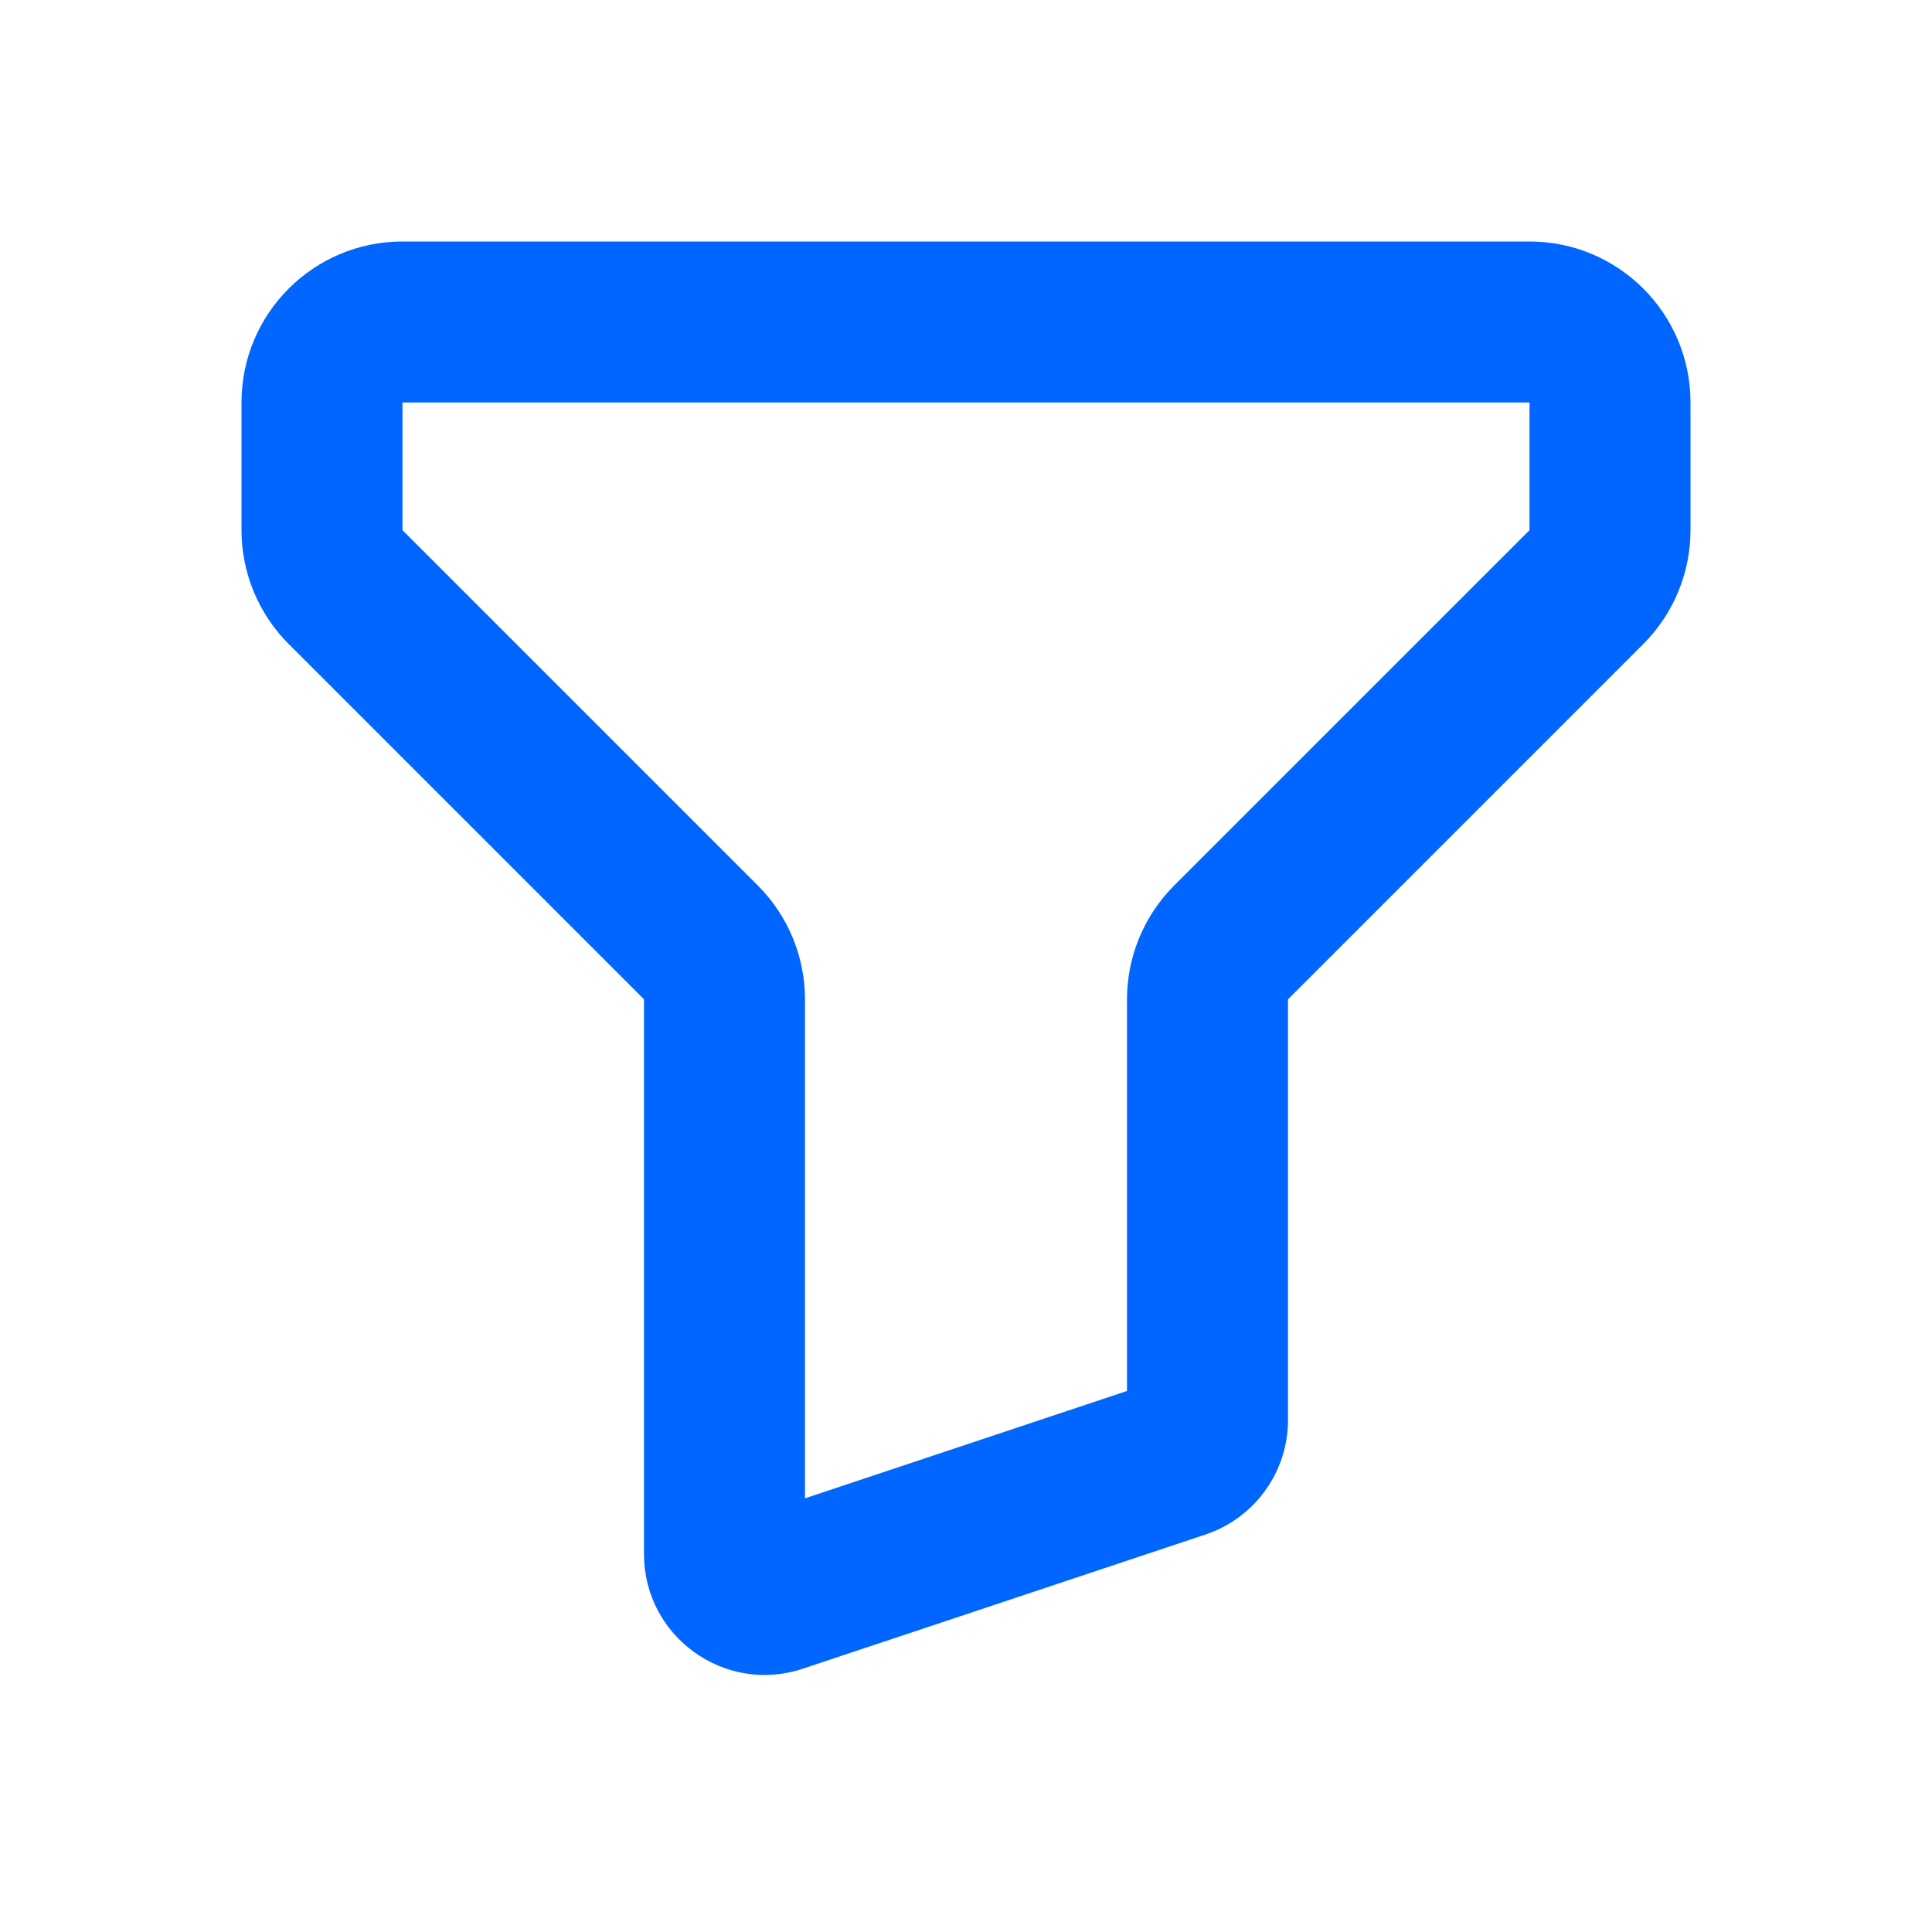 <svg width="24" height="24" viewBox="0 0 24 24" fill="none" xmlns="http://www.w3.org/2000/svg">
<path d="M9.658 19.781L9.974 20.729L9.974 20.729L9.658 19.781ZM14.658 18.114L14.974 19.063L14.974 19.063L14.658 18.114ZM19.707 7.293L20.414 8L19.707 7.293ZM15.293 11.707L14.586 11L15.293 11.707ZM5 5H19V3H5V5ZM5 6.586V5H3V6.586H5ZM9.414 11L5 6.586L3.586 8L8 12.414L9.414 11ZM8 12.414V19.306H10V12.414H8ZM8 19.306C8 20.33 9.003 21.053 9.974 20.729L9.342 18.832C9.666 18.724 10 18.965 10 19.306H8ZM9.974 20.729L14.974 19.063L14.342 17.165L9.342 18.832L9.974 20.729ZM14.974 19.063C15.587 18.858 16 18.285 16 17.64H14C14 17.424 14.138 17.233 14.342 17.165L14.974 19.063ZM16 17.64V12.414H14V17.64H16ZM19 6.586L14.586 11L16 12.414L20.414 8L19 6.586ZM19 5V6.586H21V5H19ZM20.414 8C20.789 7.625 21 7.116 21 6.586H19L19 6.586L20.414 8ZM16 12.414L16 12.414L14.586 11C14.211 11.375 14 11.884 14 12.414H16ZM8 12.414L8 12.414H10C10 11.884 9.789 11.375 9.414 11L8 12.414ZM3 6.586C3 7.116 3.211 7.625 3.586 8L5 6.586L5 6.586H3ZM19 5L19 5H21C21 3.895 20.105 3 19 3V5ZM5 3C3.895 3 3 3.895 3 5H5L5 5V3Z" fill="#0066FF"/>
</svg>
